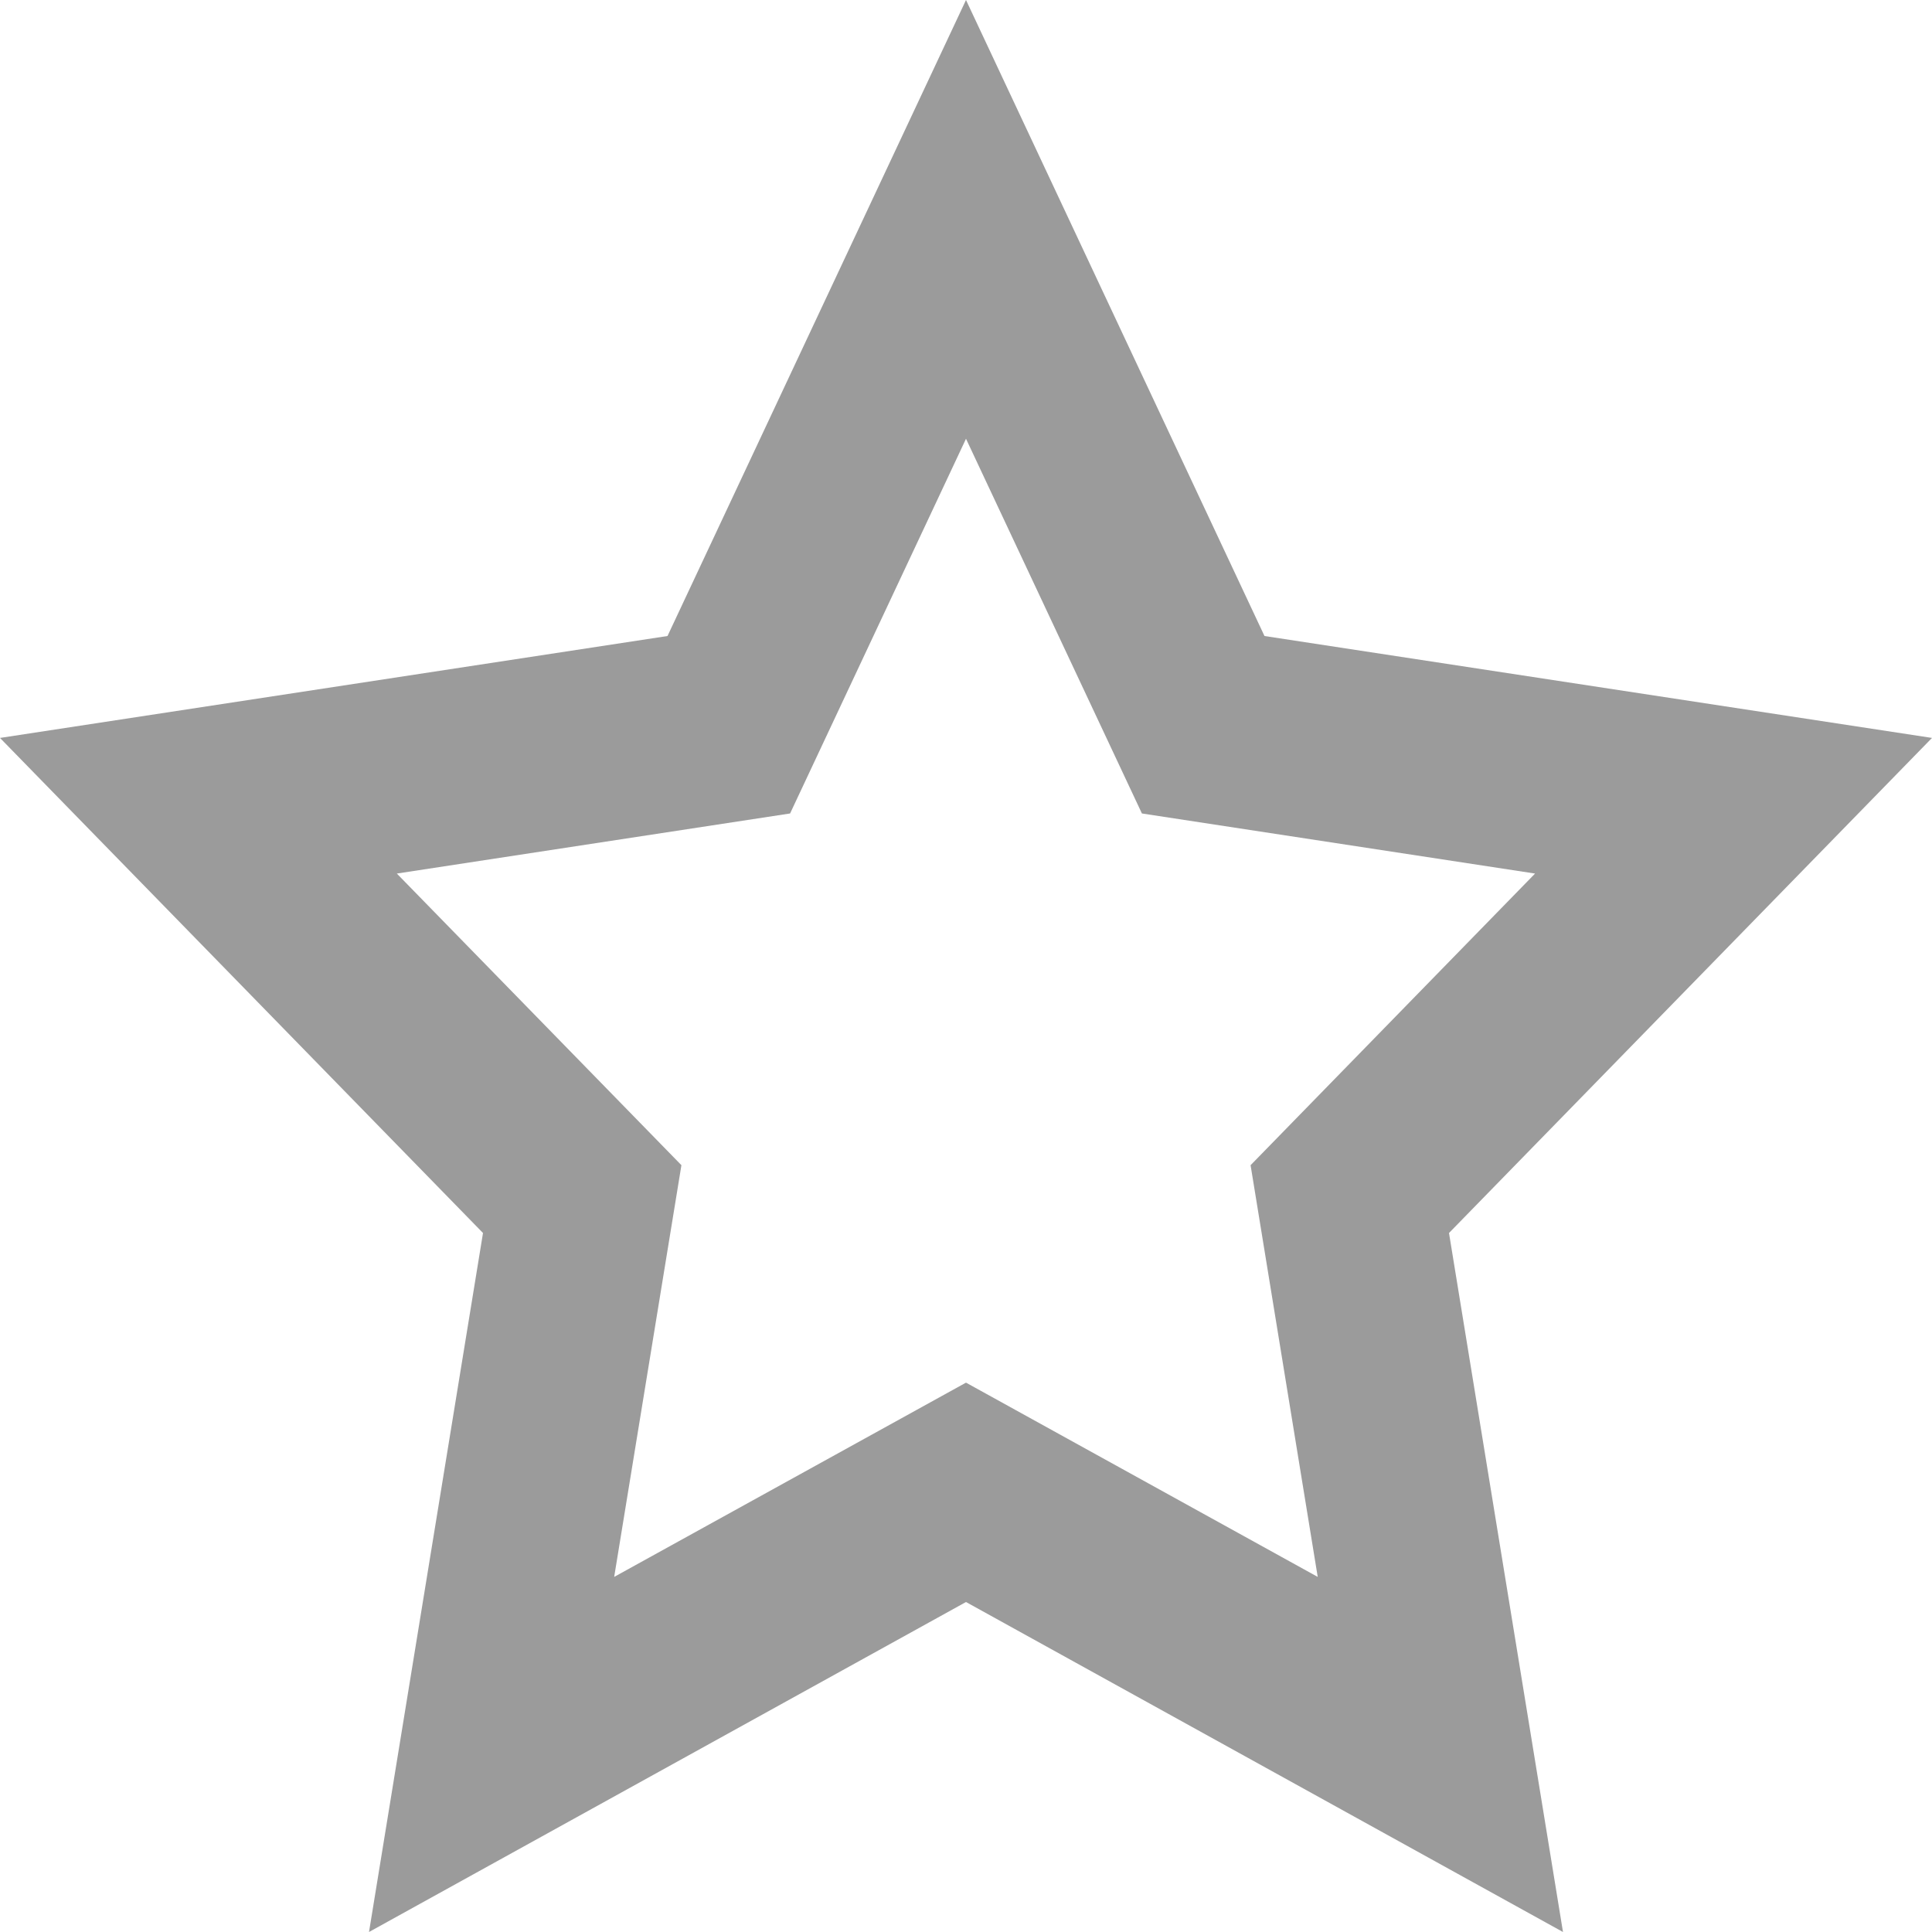 <svg xmlns:xlink="http://www.w3.org/1999/xlink" width="20" height="20" viewBox="0 0 20 20" version="1.1"
     xmlns="http://www.w3.org/2000/svg" fill="#9B9B9B">
    <path d="M10 0L13.09 6.584L20 7.639L15 12.764L16.18 20L10 16.584L3.82 20L5 12.764L0 7.639L6.91 6.584L10 0ZM11.821 8.421L10 4.542L8.179 8.421L4.108 9.043L7.054 12.062L6.358 16.324L10 14.313L13.641 16.324L12.946 12.062L15.891 9.043L11.821 8.421Z"
    ></path>
</svg>
